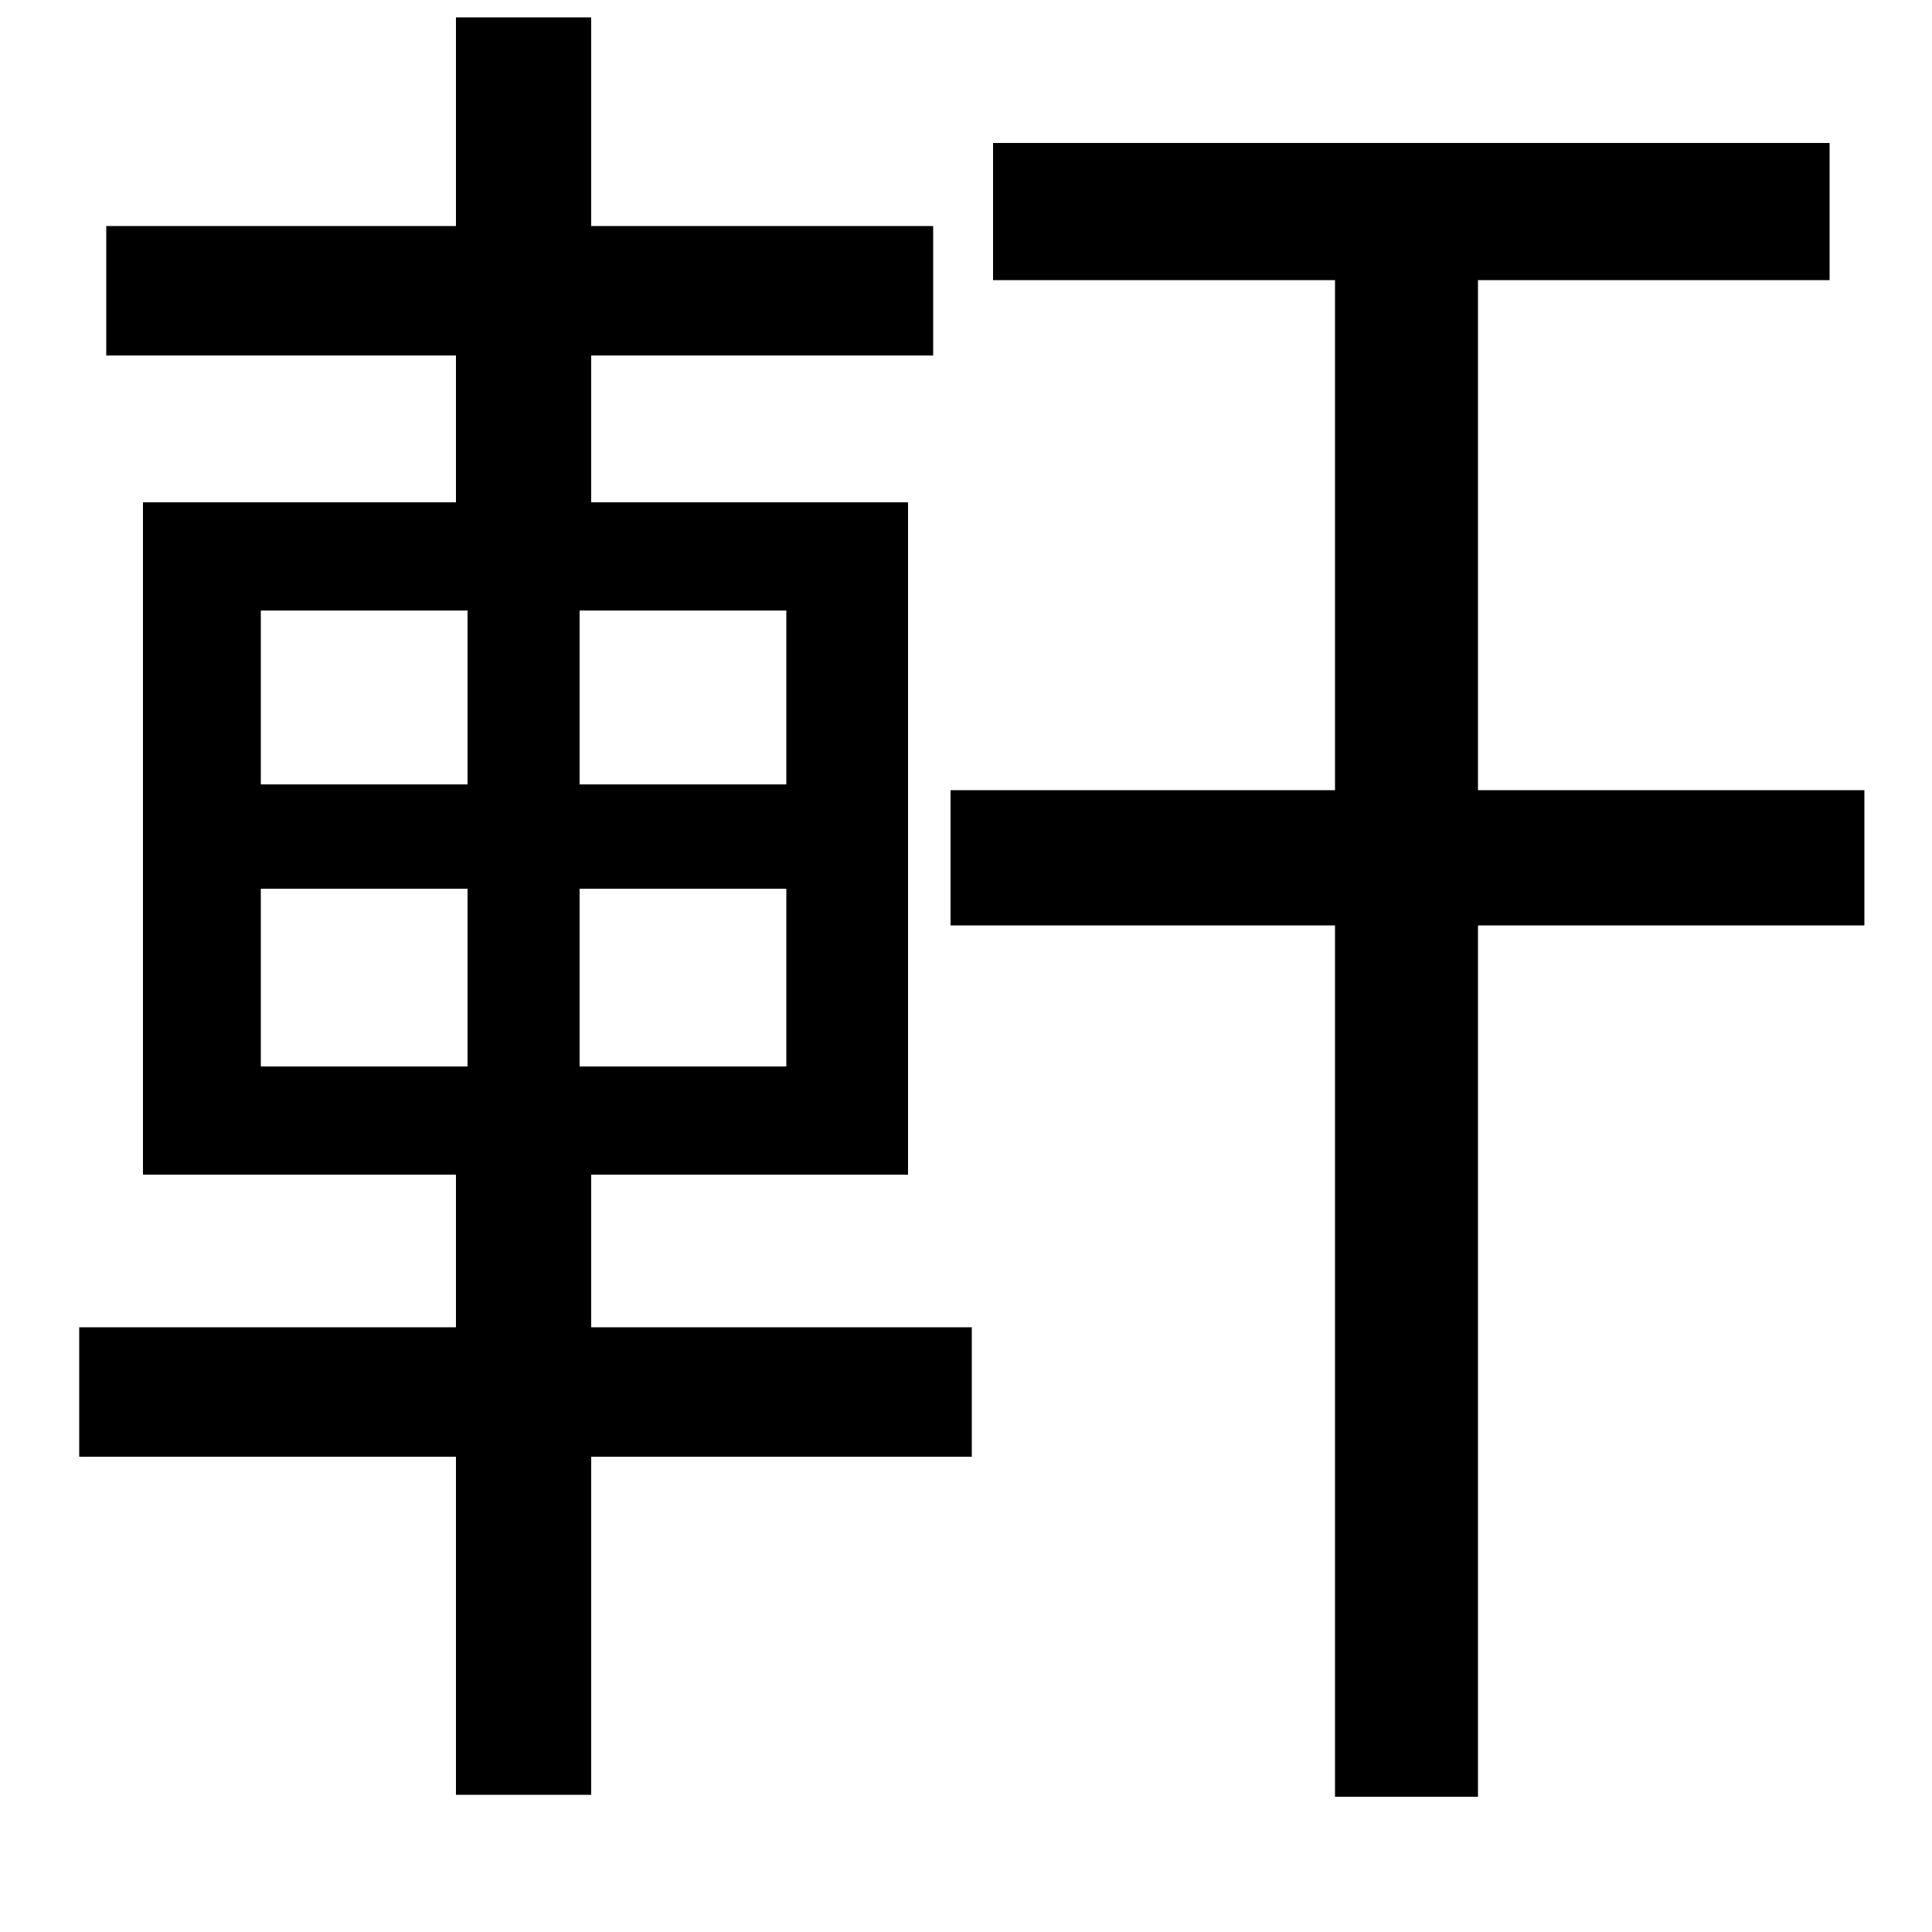<svg xmlns="http://www.w3.org/2000/svg"
    viewBox="0 0 1000 1000">
  <!--
© 2014-2021 Adobe (http://www.adobe.com/).
Noto is a trademark of Google Inc.
This Font Software is licensed under the SIL Open Font License, Version 1.1. This Font Software is distributed on an "AS IS" BASIS, WITHOUT WARRANTIES OR CONDITIONS OF ANY KIND, either express or implied. See the SIL Open Font License for the specific language, permissions and limitations governing your use of this Font Software.
http://scripts.sil.org/OFL
  -->
<path d="M492 409L492 479 691 479 691 930 765 930 765 479 965 479 965 409 765 409 765 145 947 145 947 74 514 74 514 145 691 145 691 409ZM74 260L74 608 236 608 236 687 41 687 41 754 236 754 236 929 306 929 306 754 503 754 503 687 306 687 306 608 470 608 470 260 306 260 306 184 483 184 483 117 306 117 306 9 236 9 236 117 55 117 55 184 236 184 236 260ZM135 460L242 460 242 552 135 552ZM300 460L407 460 407 552 300 552ZM135 316L242 316 242 406 135 406ZM300 316L407 316 407 406 300 406Z"/>
</svg>